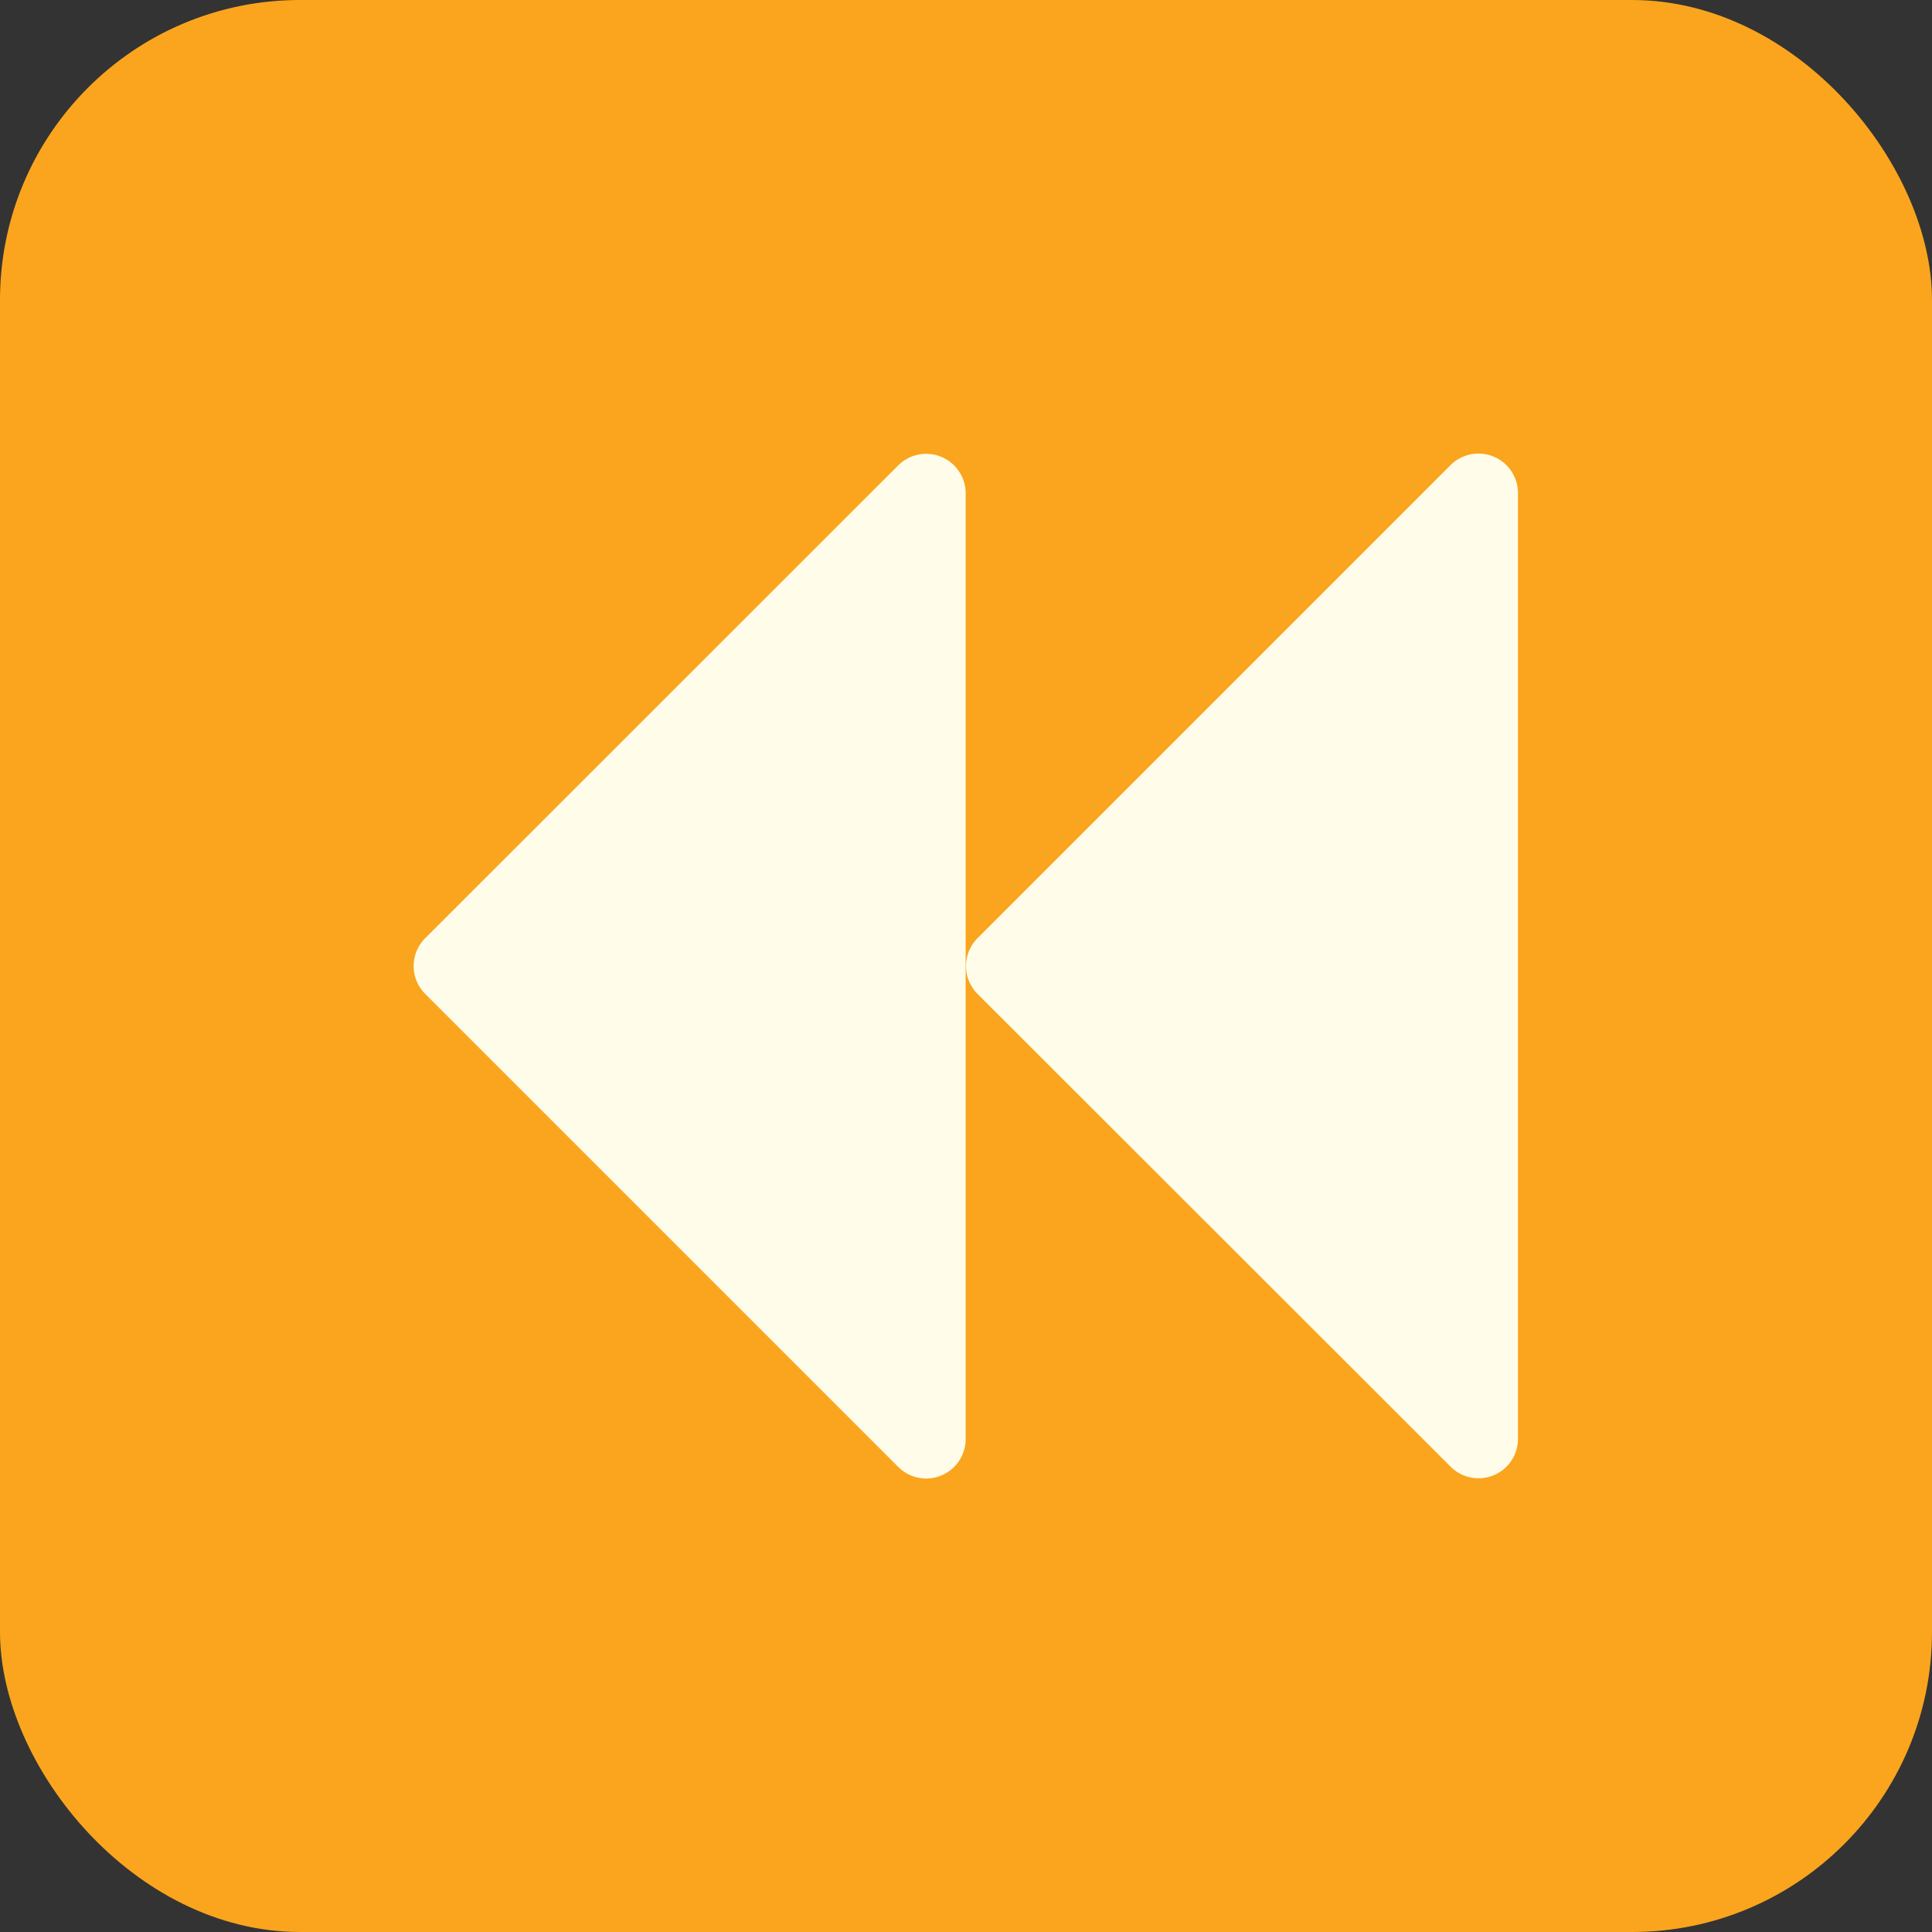 <svg xmlns="http://www.w3.org/2000/svg" viewBox="0 0 222.62 222.62"><rect x="0" y="0" width="222.62" height="222.62" fill="#333333" stroke="none"/><defs><style>.cls-1{fill:#faa51d;}.cls-2{fill:#fffde9;}</style></defs><title>Asset 10</title><g id="Layer_2" data-name="Layer 2"><g id="Layer_1-2" data-name="Layer 1"><rect class="cls-1" width="222.62" height="222.62" rx="34.56"/><path class="cls-2" d="M103.54,53.59,49,108.1a4.54,4.54,0,0,0,0,6.43l54.5,54.5a4.55,4.55,0,0,0,7.77-3.21v-109A4.55,4.55,0,0,0,103.54,53.59Z"/><path class="cls-2" d="M167.15,53.59,112.64,108.1a4.56,4.56,0,0,0,0,6.43L167.15,169a4.54,4.54,0,0,0,7.76-3.21v-109A4.55,4.55,0,0,0,167.15,53.59Z"/></g></g></svg>